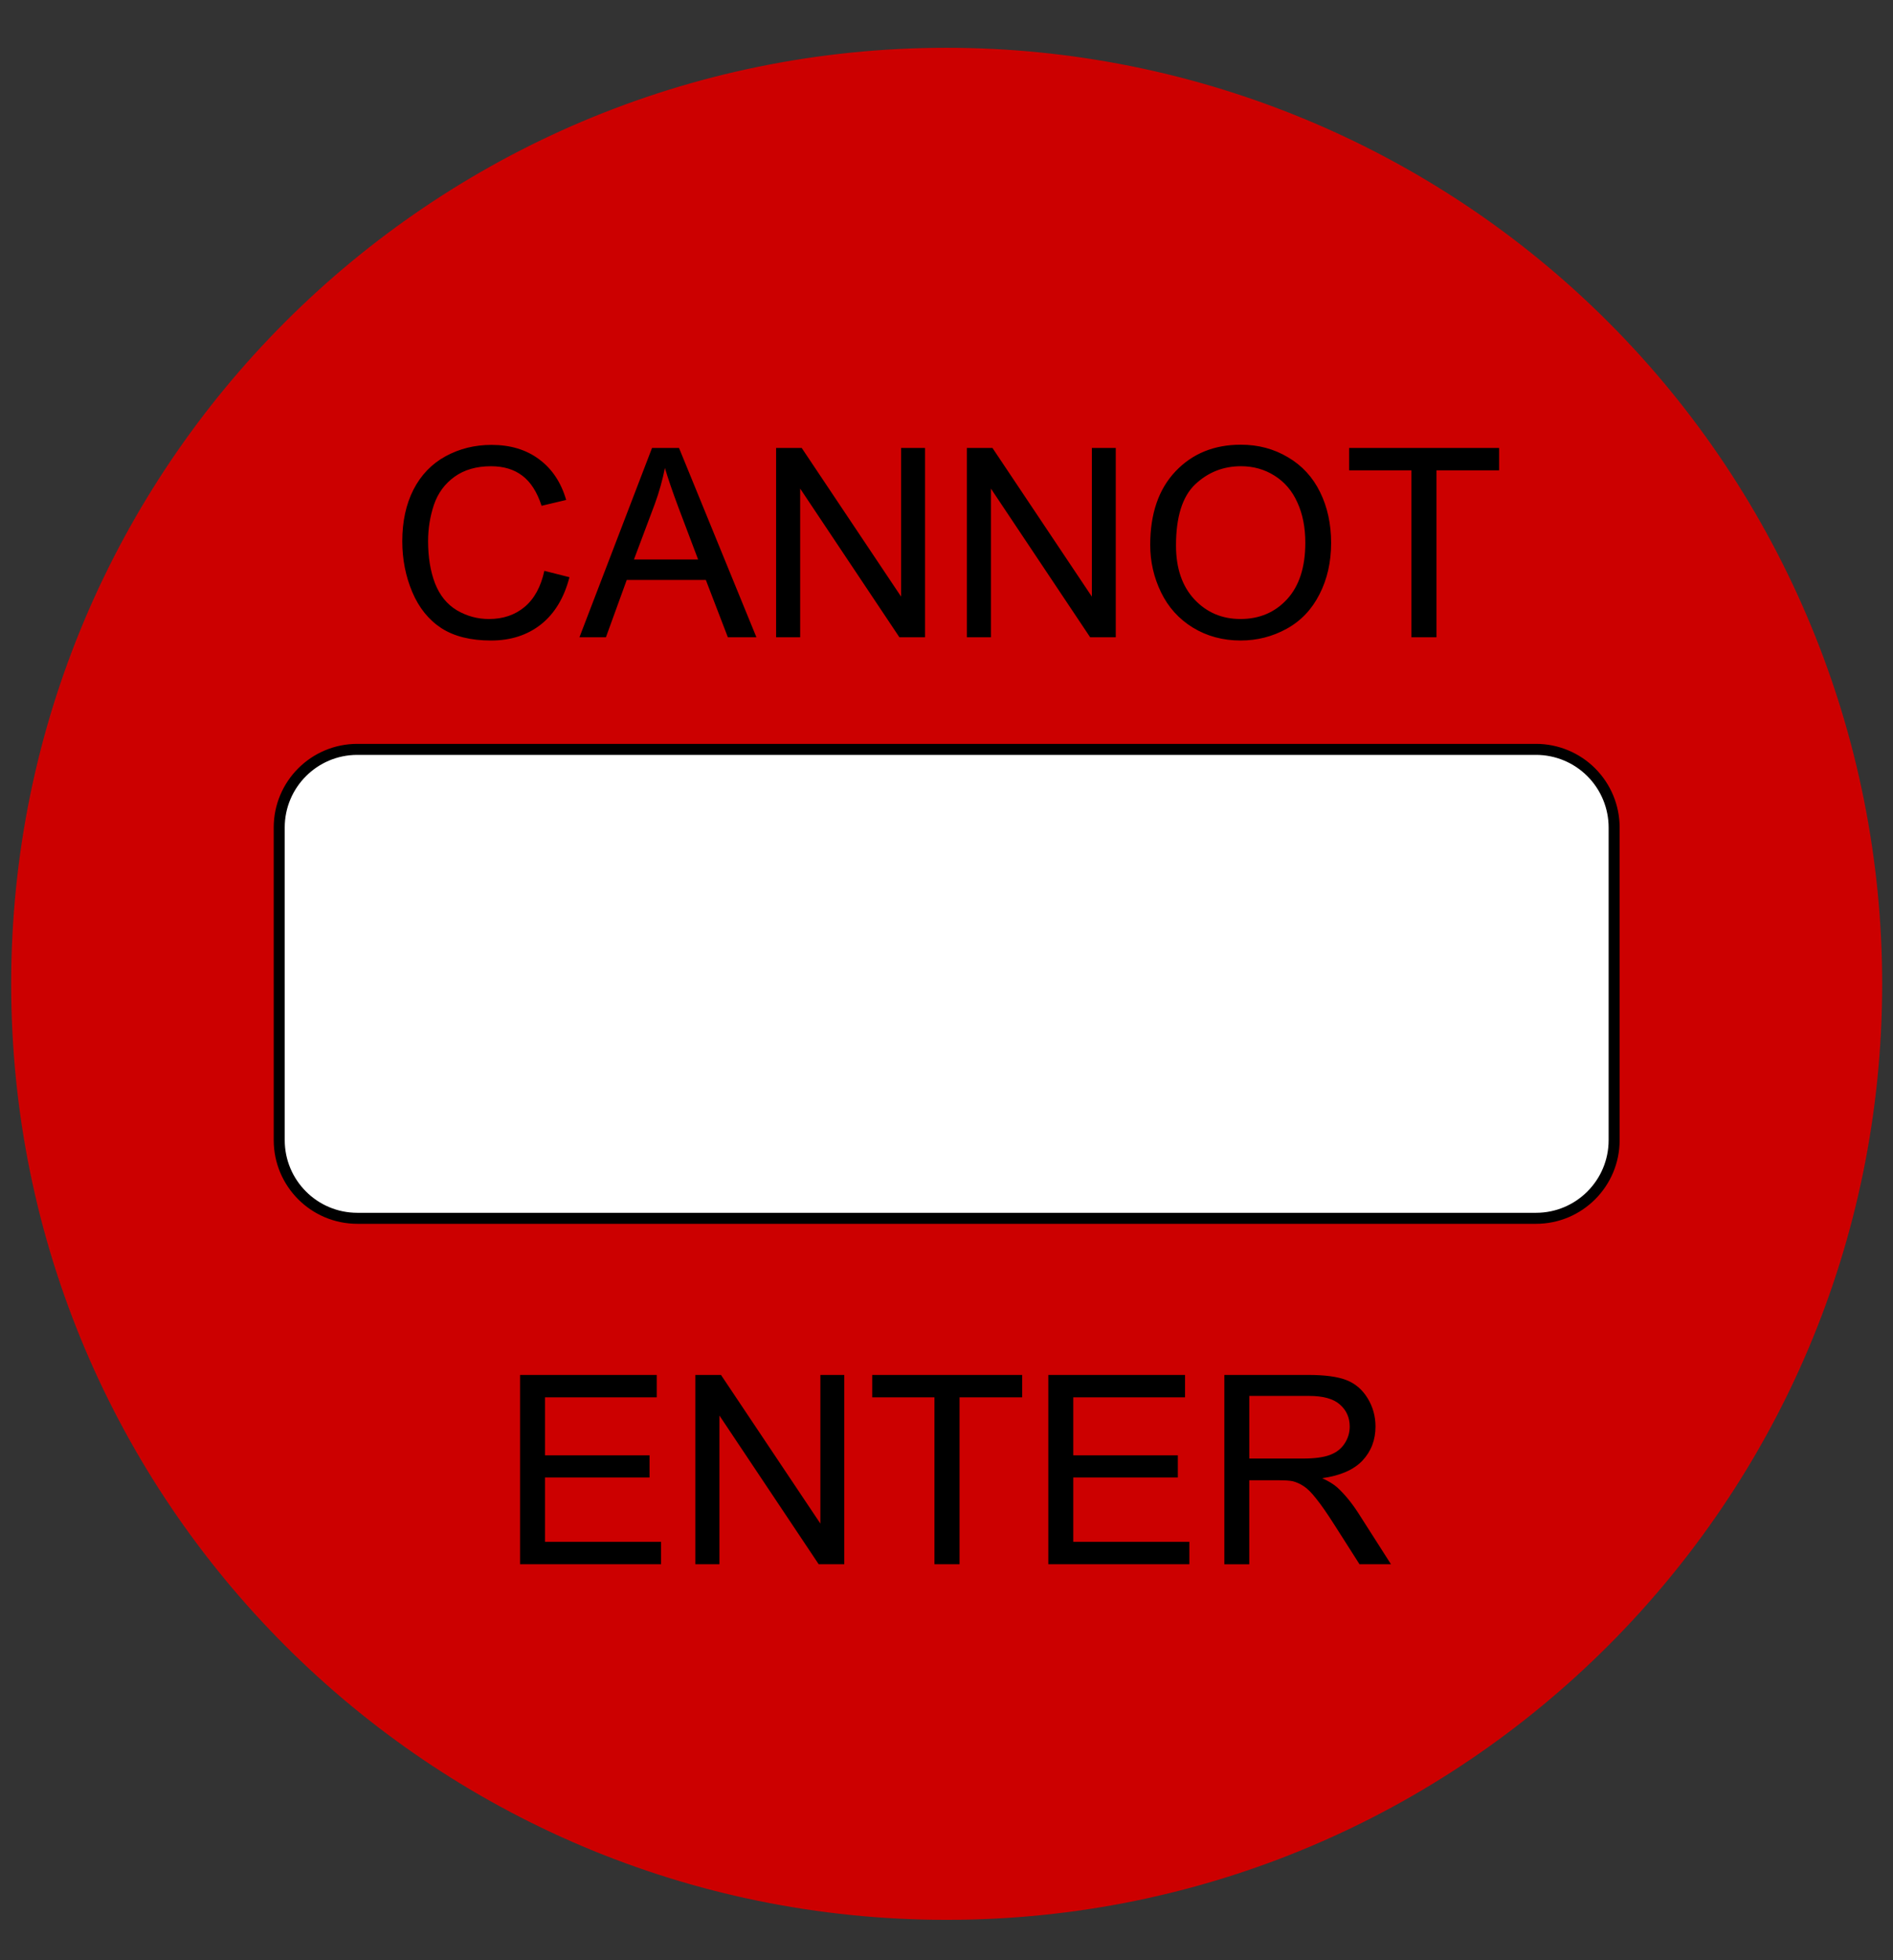 <?xml version="1.0" standalone="yes"?>

<svg version="1.1" viewBox="0.0 0.0 172.0 178.0" fill="none" stroke="none" stroke-linecap="square" stroke-miterlimit="10" xmlns="http://www.w3.org/2000/svg" xmlns:xlink="http://www.w3.org/1999/xlink"><rect x="0.0" y="0.0" width="172.0" height="178.0" fill="#333333" stroke="none"/><clipPath id="p.0"><path d="m0 0l172.0 0l0 178.0l-172.0 0l0 -178.0z" clip-rule="nonzero"></path></clipPath><g clip-path="url(#p.0)"><path fill="#000000" fill-opacity="0.0" d="m0 0l172.031 0l0 178.682l-172.031 0z" fill-rule="nonzero"></path><path fill="#cc0000" d="m2.016 89.34l0 0c0 -46.392 37.608 -84.0 84.0 -84.0l0 0c22.278 0 43.644 8.85 59.397 24.603c15.753 15.753 24.603 37.119 24.603 59.397l0 0c0 46.392 -37.608 84 -84.0 84l0 0c-46.392 0 -84.0 -37.608 -84.0 -84z" fill-rule="nonzero"></path><path stroke="#cc0000" stroke-width="2.0" stroke-linejoin="round" stroke-linecap="butt" d="m2.016 89.34l0 0c0 -46.392 37.608 -84.0 84.0 -84.0l0 0c22.278 0 43.644 8.85 59.397 24.603c15.753 15.753 24.603 37.119 24.603 59.397l0 0c0 46.392 -37.608 84 -84.0 84l0 0c-46.392 0 -84.0 -37.608 -84.0 -84z" fill-rule="nonzero"></path><path fill="#ffffff" d="m25.37 75.147l0 0c0 -3.92 3.178 -7.097 7.097 -7.097l107.097 0c1.882 0 3.688 0.748 5.019 2.079c1.331 1.331 2.079 3.136 2.079 5.019l0 28.388c0 3.92 -3.178 7.097 -7.097 7.097l-107.097 0l0 0c-3.92 0 -7.097 -3.178 -7.097 -7.097z" fill-rule="nonzero"></path><path stroke="#000000" stroke-width="1.0" stroke-linejoin="round" stroke-linecap="butt" d="m25.37 75.147l0 0c0 -3.92 3.178 -7.097 7.097 -7.097l107.097 0c1.882 0 3.688 0.748 5.019 2.079c1.331 1.331 2.079 3.136 2.079 5.019l0 28.388c0 3.92 -3.178 7.097 -7.097 7.097l-107.097 0l0 0c-3.92 0 -7.097 -3.178 -7.097 -7.097z" fill-rule="nonzero"></path><path fill="#000000" fill-opacity="0.0" d="m25.37 35.407l121.291 0l0 27.843l-121.291 0z" fill-rule="nonzero"></path><path fill="#000000" d="m49.459 51.837l2.281 0.578q-0.719 2.797 -2.578 4.281q-1.859 1.469 -4.547 1.469q-2.766 0 -4.516 -1.125q-1.734 -1.141 -2.641 -3.281q-0.906 -2.156 -0.906 -4.609q0 -2.688 1.016 -4.688q1.031 -2.0 2.922 -3.031q1.891 -1.031 4.172 -1.031q2.578 0 4.328 1.312q1.766 1.312 2.453 3.688l-2.234 0.531q-0.609 -1.875 -1.75 -2.734q-1.125 -0.859 -2.844 -0.859q-1.984 0 -3.312 0.953q-1.328 0.953 -1.875 2.547q-0.531 1.594 -0.531 3.297q0 2.188 0.625 3.828q0.641 1.641 1.984 2.453q1.359 0.797 2.922 0.797q1.922 0 3.234 -1.094q1.328 -1.109 1.797 -3.281zm3.191 6.031l6.594 -17.188l2.453 0l7.031 17.188l-2.594 0l-2.0 -5.203l-7.188 0l-1.891 5.203l-2.406 0zm4.953 -7.062l5.828 0l-1.797 -4.75q-0.812 -2.172 -1.219 -3.562q-0.328 1.656 -0.922 3.281l-1.891 5.031zm12.914 7.062l0 -17.188l2.328 0l9.031 13.5l0 -13.5l2.172 0l0 17.188l-2.328 0l-9.016 -13.5l0 13.5l-2.188 0zm17.332 0l0 -17.188l2.328 0l9.031 13.5l0 -13.5l2.172 0l0 17.188l-2.328 0l-9.016 -13.5l0 13.5l-2.188 0zm16.66 -8.375q0 -4.266 2.297 -6.688q2.297 -2.422 5.938 -2.422q2.375 0 4.281 1.141q1.922 1.125 2.922 3.172q1.0 2.031 1.0 4.609q0 2.609 -1.062 4.672q-1.047 2.062 -2.984 3.125q-1.938 1.062 -4.172 1.062q-2.422 0 -4.344 -1.172q-1.906 -1.172 -2.891 -3.203q-0.984 -2.031 -0.984 -4.297zm2.344 0.047q0 3.094 1.672 4.891q1.672 1.781 4.188 1.781q2.578 0 4.234 -1.797q1.656 -1.812 1.656 -5.125q0 -2.094 -0.719 -3.656q-0.703 -1.578 -2.078 -2.438q-1.359 -0.859 -3.047 -0.859q-2.422 0 -4.172 1.656q-1.734 1.656 -1.734 5.547zm21.387 8.328l0 -15.156l-5.656 0l0 -2.031l13.625 0l0 2.031l-5.688 0l0 15.156l-2.281 0z" fill-rule="nonzero"></path><path fill="#000000" fill-opacity="0.0" d="m25.37 119.583l121.291 0l0 27.843l-121.291 0z" fill-rule="nonzero"></path><path fill="#000000" d="m47.252 142.044l0 -17.187l12.422 0l0 2.031l-10.156 0l0 5.266l9.5 0l0 2.016l-9.5 0l0 5.844l10.547 0l0 2.031l-12.812 0zm15.93 0l0 -17.187l2.328 0l9.031 13.5l0 -13.5l2.172 0l0 17.187l-2.328 0l-9.016 -13.5l0 13.5l-2.188 0zm21.723 0l0 -15.156l-5.656 0l0 -2.031l13.625 0l0 2.031l-5.688 0l0 15.156l-2.281 0zm10.348 0l0 -17.187l12.422 0l0 2.031l-10.156 0l0 5.266l9.5 0l0 2.016l-9.5 0l0 5.844l10.547 0l0 2.031l-12.812 0zm15.992 0l0 -17.187l7.609 0q2.297 0 3.484 0.469q1.203 0.469 1.922 1.641q0.719 1.172 0.719 2.578q0 1.828 -1.188 3.094q-1.188 1.25 -3.656 1.594q0.906 0.422 1.375 0.844q1.0 0.922 1.891 2.297l2.984 4.672l-2.859 0l-2.281 -3.578q-0.984 -1.547 -1.641 -2.359q-0.641 -0.828 -1.156 -1.156q-0.5 -0.328 -1.031 -0.453q-0.391 -0.078 -1.266 -0.078l-2.641 0l0 7.625l-2.266 0zm2.266 -9.594l4.891 0q1.562 0 2.438 -0.328q0.875 -0.328 1.328 -1.031q0.469 -0.703 0.469 -1.547q0 -1.219 -0.891 -2q-0.875 -0.781 -2.797 -0.781l-5.438 0l0 5.687z" fill-rule="nonzero"></path></g></svg>

